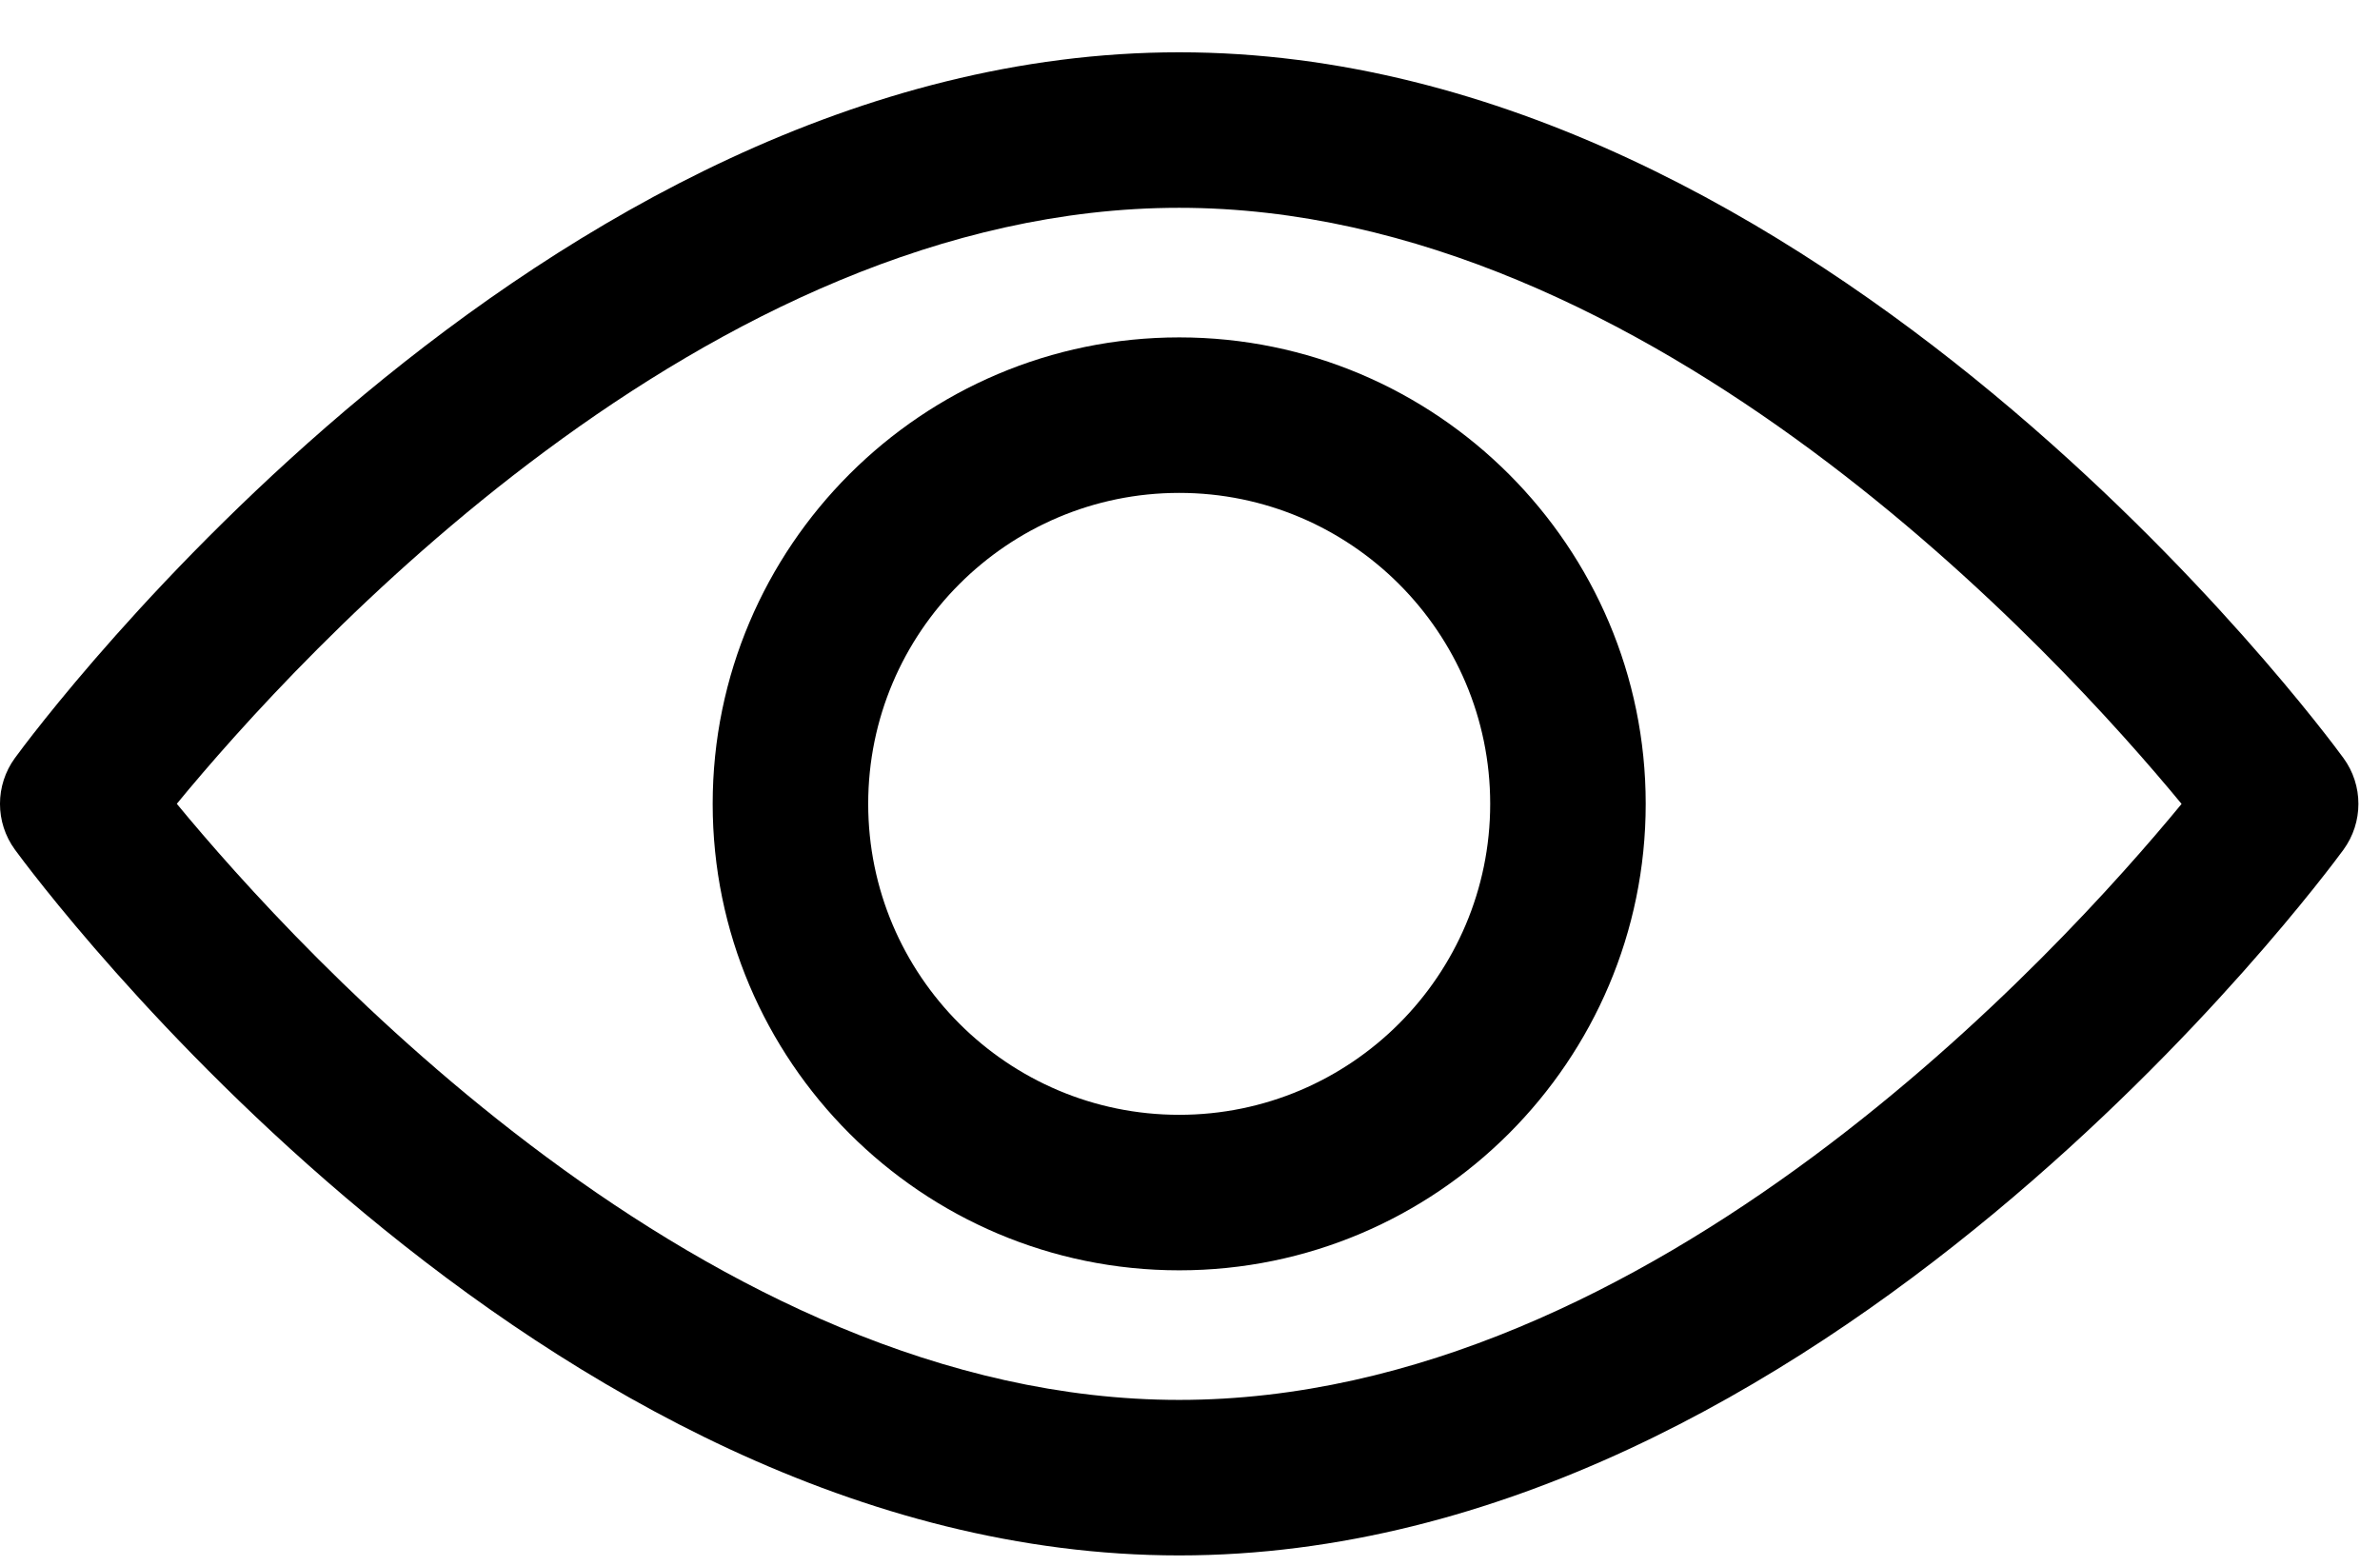 <svg width="38" height="25" viewBox="0 0 38 25" fill="none" xmlns="http://www.w3.org/2000/svg">
<g clip-path="url(#clip0_401_2)">
<path d="M37.416 12.103C37.08 11.642 29.064 0.835 18.827 0.835C8.591 0.835 0.575 11.642 0.239 12.102C-0.08 12.539 -0.08 13.131 0.239 13.567C0.575 14.027 8.591 24.835 18.827 24.835C29.064 24.835 37.08 14.027 37.416 13.568C37.735 13.131 37.735 12.539 37.416 12.103ZM18.827 22.352C11.287 22.352 4.756 15.179 2.823 12.834C4.753 10.487 11.271 3.318 18.827 3.318C26.368 3.318 32.898 10.49 34.832 12.836C32.901 15.183 26.384 22.352 18.827 22.352Z" fill="black"/>
<path d="M18.828 5.387C14.72 5.387 11.379 8.728 11.379 12.835C11.379 16.942 14.72 20.283 18.828 20.283C22.934 20.283 26.276 16.942 26.276 12.835C26.276 8.728 22.934 5.387 18.828 5.387ZM18.828 17.8C16.089 17.8 13.862 15.573 13.862 12.835C13.862 10.097 16.089 7.87 18.828 7.87C21.566 7.87 23.793 10.097 23.793 12.835C23.793 15.573 21.566 17.8 18.828 17.8Z" fill="black"/>
</g>
<defs>
<clipPath id="clip0_401_2">
<rect width="38" height="25" fill="white"/>
</clipPath>
</defs>
</svg>
